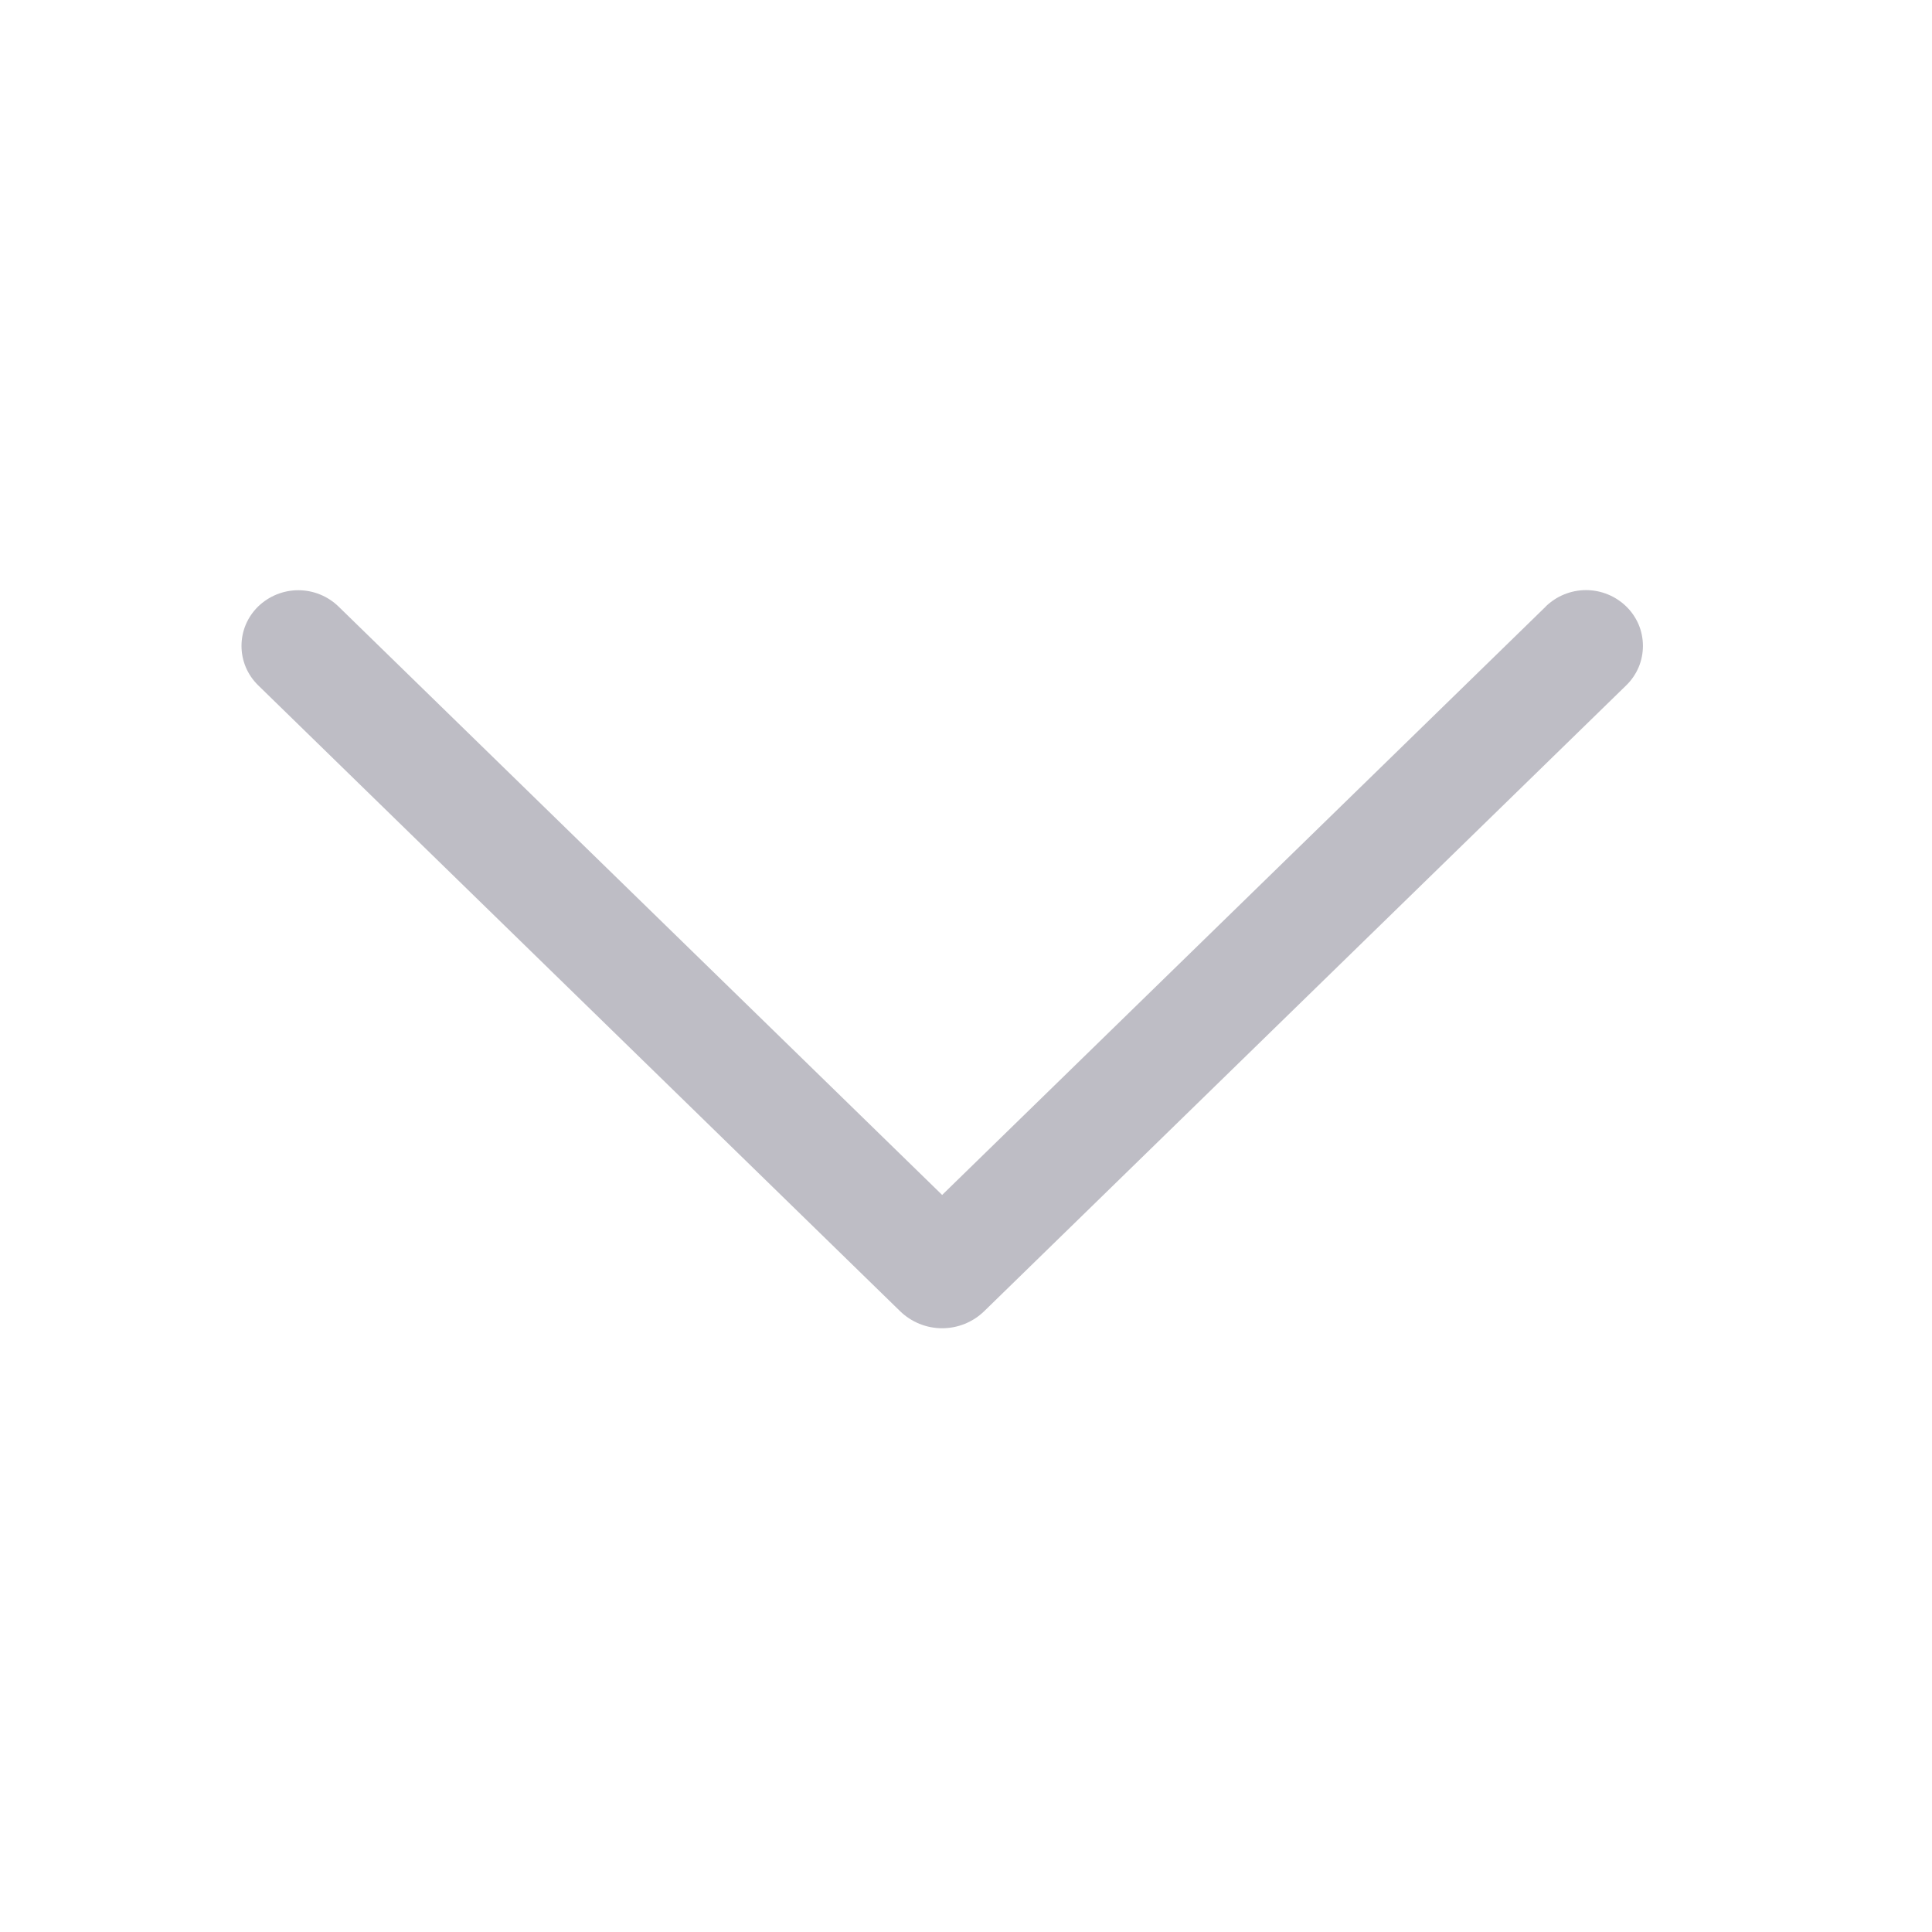 <svg width="32" height="32" viewBox="0 0 32 32" fill="none" xmlns="http://www.w3.org/2000/svg">
<path d="M25.601 10.048L15.605 19.792L5.609 10.048C5.431 9.874 5.191 9.776 4.941 9.776C4.691 9.776 4.452 9.874 4.273 10.048C4.187 10.133 4.118 10.234 4.071 10.345C4.024 10.457 4 10.577 4 10.698C4 10.819 4.024 10.939 4.071 11.051C4.118 11.162 4.187 11.263 4.273 11.348L14.907 21.716C15.094 21.898 15.344 22 15.605 22C15.866 22 16.116 21.898 16.303 21.716L26.937 11.35C27.024 11.265 27.093 11.164 27.141 11.052C27.188 10.94 27.212 10.82 27.212 10.698C27.212 10.576 27.188 10.456 27.141 10.344C27.093 10.232 27.024 10.131 26.937 10.046C26.759 9.872 26.519 9.774 26.269 9.774C26.02 9.774 25.78 9.872 25.601 10.046V10.048Z" fill="#BEBDC5"/>
</svg>

